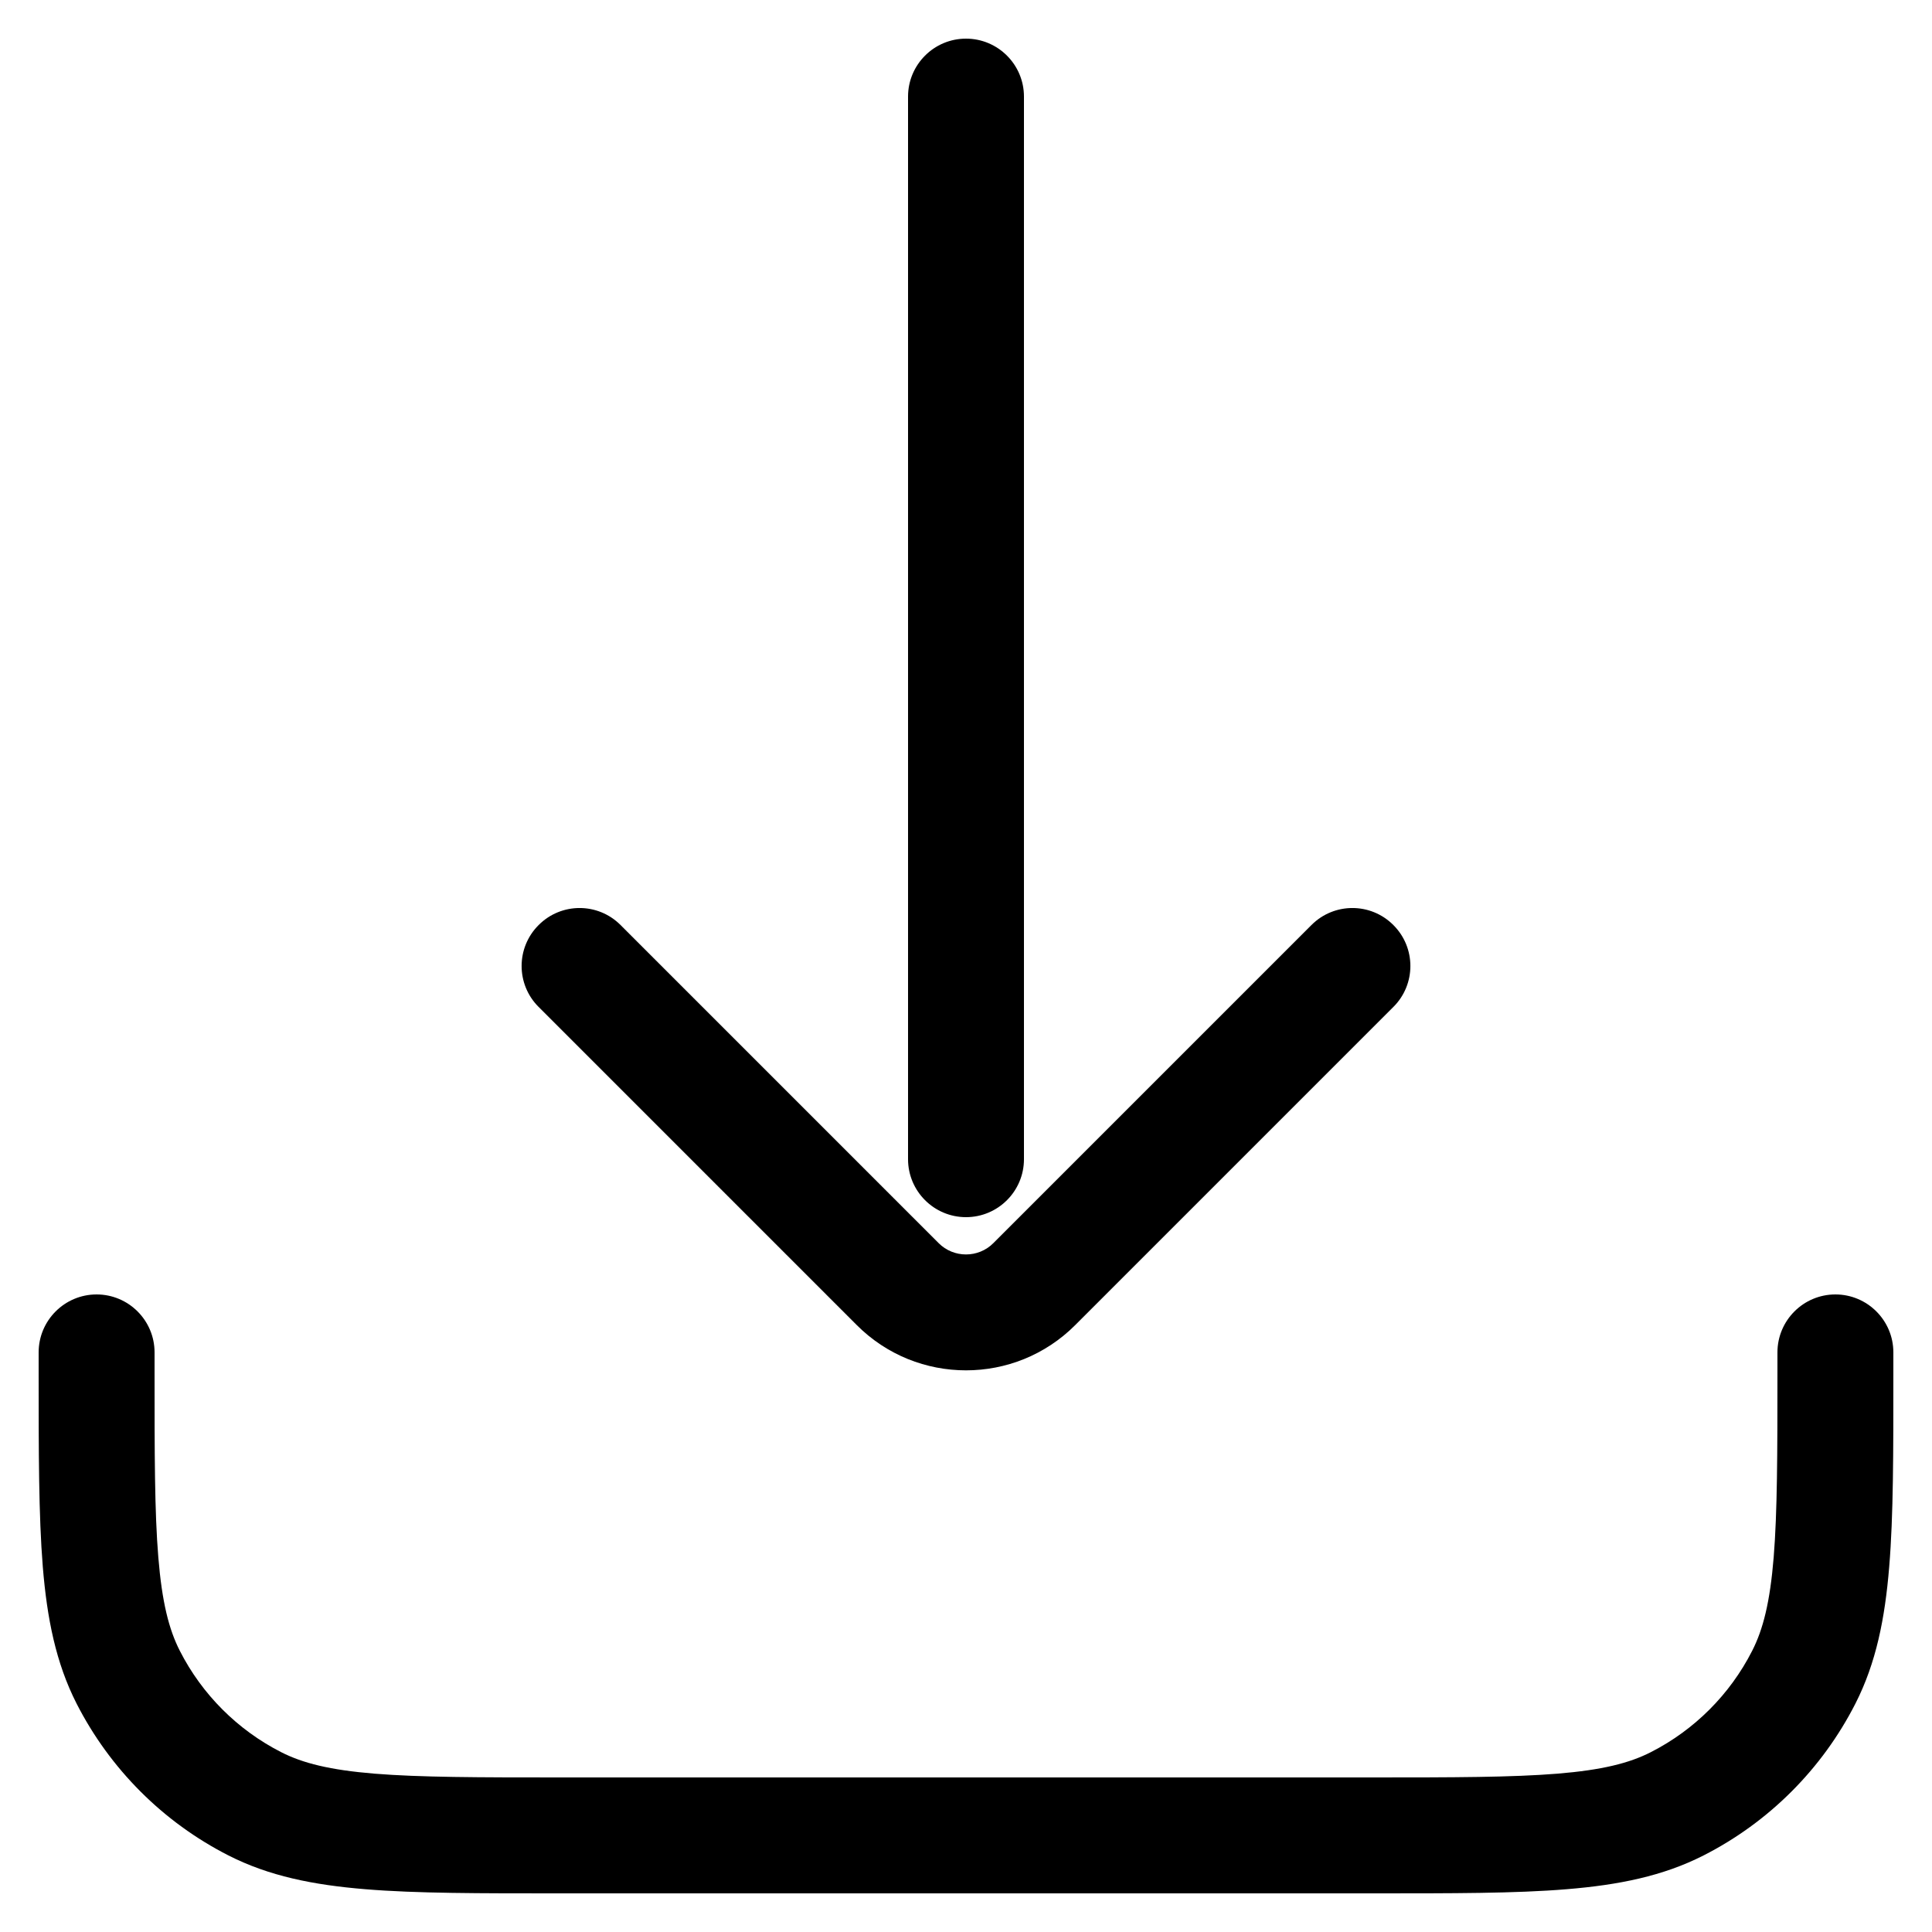 <svg width="20" height="20" viewBox="0 0 20 20" fill="none" xmlns="http://www.w3.org/2000/svg">
<path d="M10.6 1C10.6 0.669 10.331 0.4 10 0.4C9.669 0.4 9.4 0.669 9.4 1L10.6 1ZM9.4 12C9.4 12.331 9.669 12.6 10 12.6C10.331 12.6 10.6 12.331 10.6 12H9.4ZM14.424 10.424C14.659 10.19 14.659 9.81 14.424 9.576C14.19 9.341 13.81 9.341 13.576 9.576L14.424 10.424ZM10.707 13.293L10.283 12.869L10.707 13.293ZM9.293 13.293L9.717 12.869L9.293 13.293ZM6.424 9.576C6.19 9.341 5.81 9.341 5.576 9.576C5.341 9.81 5.341 10.19 5.576 10.424L6.424 9.576ZM1.6 14C1.6 13.669 1.331 13.4 1 13.4C0.669 13.4 0.4 13.669 0.4 14H1.6ZM19.6 14C19.6 13.669 19.331 13.4 19 13.4C18.669 13.4 18.4 13.669 18.4 14H19.6ZM17.362 18.673L17.09 18.138V18.138L17.362 18.673ZM18.673 17.362L19.208 17.634L18.673 17.362ZM1.327 17.362L0.792 17.634L1.327 17.362ZM2.638 18.673L2.366 19.208H2.366L2.638 18.673ZM9.4 1L9.4 12H10.6L10.6 1L9.4 1ZM13.576 9.576L10.283 12.869L11.131 13.717L14.424 10.424L13.576 9.576ZM9.717 12.869L6.424 9.576L5.576 10.424L8.869 13.717L9.717 12.869ZM10.283 12.869C10.127 13.025 9.873 13.025 9.717 12.869L8.869 13.717C9.493 14.342 10.507 14.342 11.131 13.717L10.283 12.869ZM0.4 14V14.2H1.6V14H0.4ZM5.8 19.6H14.2V18.4H5.8V19.6ZM19.6 14.2V14H18.4V14.2H19.6ZM14.2 19.6C15.03 19.6 15.689 19.601 16.219 19.557C16.757 19.513 17.215 19.421 17.634 19.208L17.09 18.138C16.867 18.252 16.585 18.323 16.122 18.361C15.651 18.399 15.05 18.4 14.2 18.4V19.6ZM18.4 14.2C18.4 15.05 18.399 15.651 18.361 16.122C18.323 16.585 18.252 16.867 18.138 17.09L19.208 17.634C19.421 17.215 19.513 16.757 19.557 16.219C19.601 15.689 19.6 15.03 19.6 14.2H18.4ZM17.634 19.208C18.312 18.863 18.863 18.312 19.208 17.634L18.138 17.09C17.908 17.541 17.541 17.908 17.09 18.138L17.634 19.208ZM0.4 14.2C0.4 15.03 0.4 15.689 0.443 16.219C0.487 16.757 0.579 17.215 0.792 17.634L1.862 17.09C1.748 16.867 1.677 16.585 1.639 16.122C1.6 15.651 1.6 15.05 1.6 14.2H0.4ZM5.8 18.4C4.95 18.4 4.349 18.399 3.878 18.361C3.415 18.323 3.133 18.252 2.91 18.138L2.366 19.208C2.785 19.421 3.243 19.513 3.781 19.557C4.311 19.601 4.97 19.6 5.8 19.6V18.4ZM0.792 17.634C1.138 18.312 1.688 18.863 2.366 19.208L2.91 18.138C2.459 17.908 2.092 17.541 1.862 17.09L0.792 17.634Z" fill="currentColor"/>
</svg>

